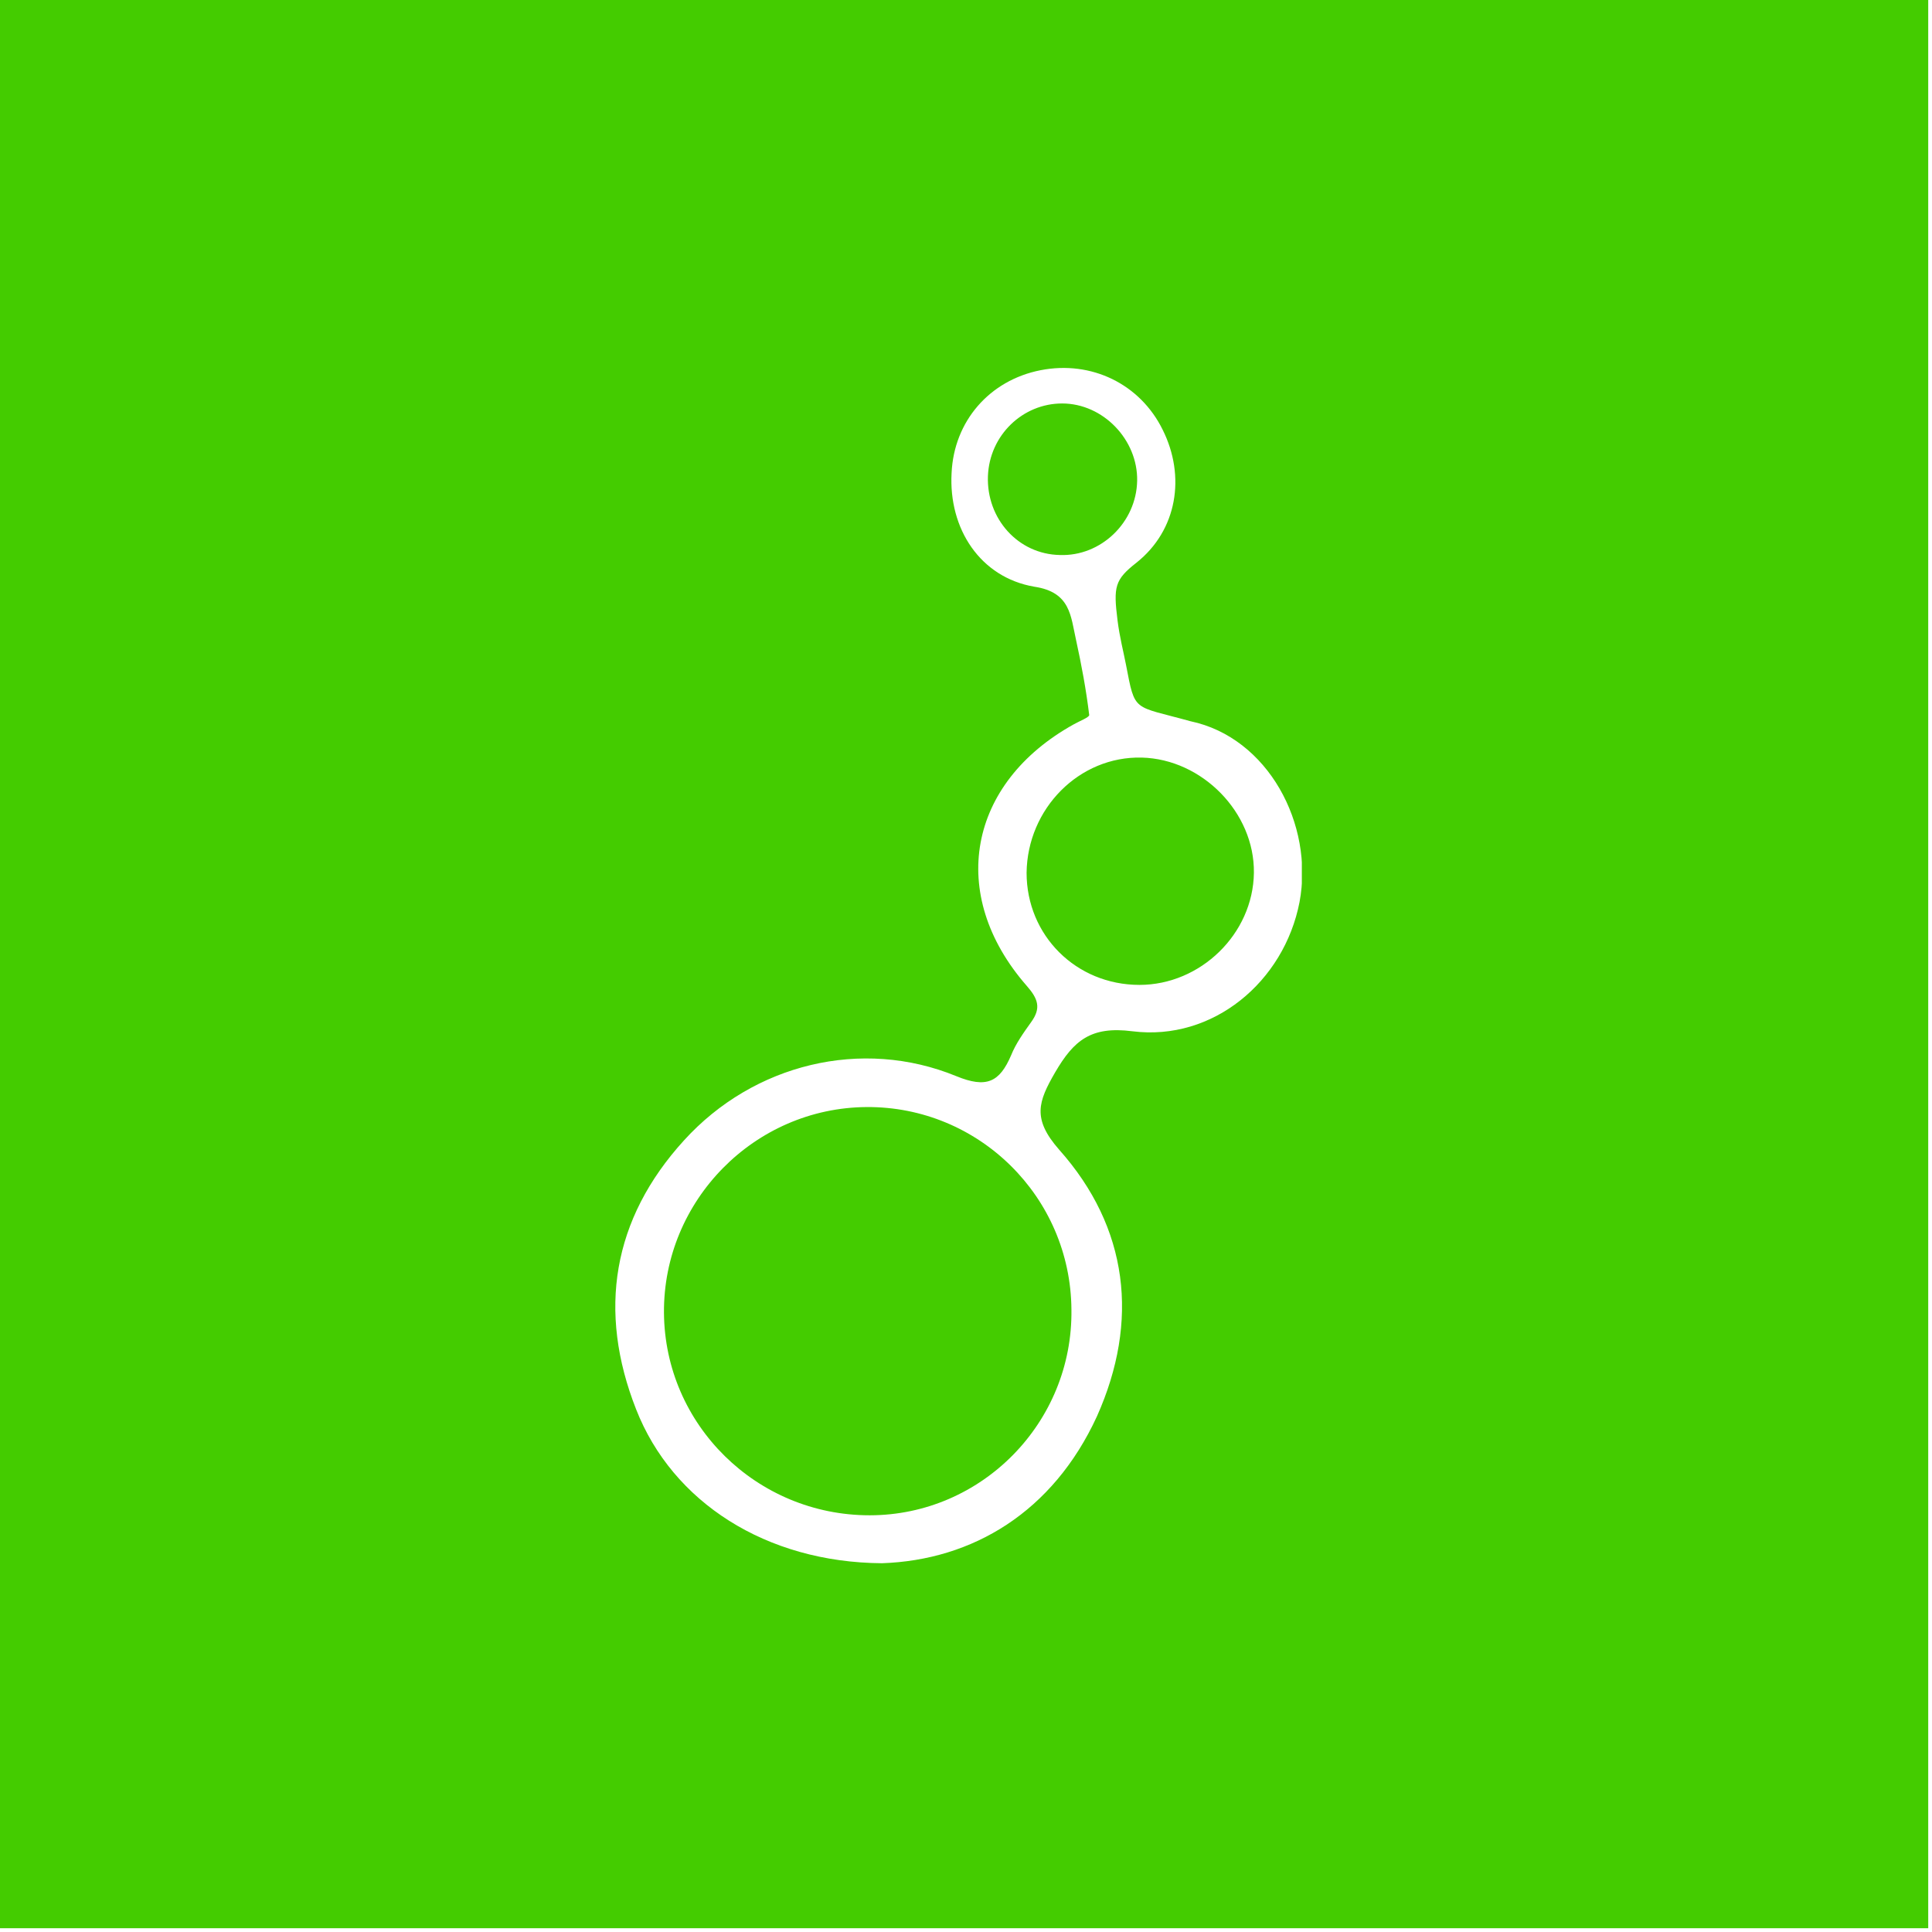 <svg width="512" height="512" viewBox="0 0 512 512" fill="none" xmlns="http://www.w3.org/2000/svg">
<rect width="512" height="512" fill="white"/>
<rect width="511" height="511" fill="#44CC00"/>
<g clip-path="url(#clip0)">
<path d="M233.74 414.272C203.005 414.067 178.212 398.085 168.582 373.497C158.337 347.475 162.23 323.092 181.285 302.192C199.726 281.907 228.412 274.94 253.41 285.185C261.401 288.464 264.884 286.824 267.958 279.653C269.187 276.579 271.236 273.711 273.285 270.842C275.949 267.154 275.129 264.695 272.056 261.212C250.951 237.034 256.484 207.528 284.555 191.956C285.989 191.136 288.653 190.112 288.653 189.497C287.833 182.736 286.604 176.179 285.169 169.622C283.735 163.27 283.735 156.918 274.105 155.484C259.762 153.025 251.361 140.116 252.181 125.364C252.795 111.635 262.221 100.776 275.744 98.112C289.267 95.448 302.176 101.8 308.118 113.889C314.265 126.183 312.011 140.526 301.152 149.132C295.414 153.64 295.043 155.484 296.156 164.388C296.719 168.885 297.72 172.64 298.405 176.193C300.864 188.941 300.127 186.873 315.495 191.136C335.985 195.439 348.279 218.388 344.385 239.083C340.287 260.188 321.437 275.965 300.127 273.301C289.063 271.867 284.555 275.76 279.637 284.161C275.129 291.947 273.49 296.455 280.662 304.651C299.103 325.346 301.971 350.138 290.702 375.341C279.022 400.749 257.713 413.452 233.74 414.272ZM175.958 347.885C176.163 377.595 200.546 401.568 230.461 401.568C260.172 401.568 284.35 376.98 283.94 347.065C283.735 317.15 259.352 293.176 229.642 293.381C199.931 293.586 175.753 318.174 175.958 347.885ZM301.971 261.007C318.158 261.007 332.091 247.484 332.296 231.297C332.501 215.315 318.568 201.176 302.586 200.767C285.989 200.357 272.261 214.29 272.056 231.297C272.056 247.894 285.169 261.007 301.971 261.007ZM261.811 126.183C261.401 137.453 269.802 146.878 280.867 147.083C291.726 147.493 301.152 138.477 301.357 127.413C301.561 116.553 292.341 106.923 281.481 106.923C271.031 106.923 262.221 115.324 261.811 126.183Z" fill="white"/>
</g>
<defs>
<clipPath id="clip0">
<rect width="181.951" height="316.775" fill="white" transform="translate(163.049 97.495)"/>
</clipPath>
</defs>
</svg>
